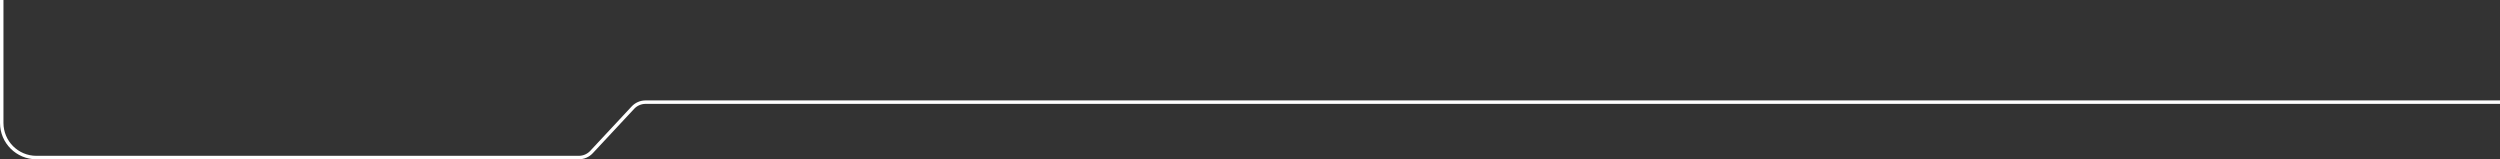 <svg width="722" height="46" viewBox="0 0 722 46" fill="none" xmlns="http://www.w3.org/2000/svg">
<rect x="0" y="0" width="722" height="46" fill="#333333" stroke="none"/>
<path fill-rule="evenodd" clip-rule="evenodd" d="M10.5 45C5.253 45 1 40.747 1 35.5L1 -6.09477e-05L4.02145e-06 -6.10352e-05L1.56999e-05 35.5C1.76069e-05 41.299 4.701 46 10.5 46L167.166 46C168.691 46 170.148 45.367 171.188 44.252L183.148 31.43C183.999 30.518 185.191 30 186.439 30L722 30L722 29L186.439 29C184.914 29 183.457 29.633 182.417 30.748L170.457 43.569C169.606 44.482 168.414 45 167.166 45L10.5 45Z" fill="white"/>
</svg>
